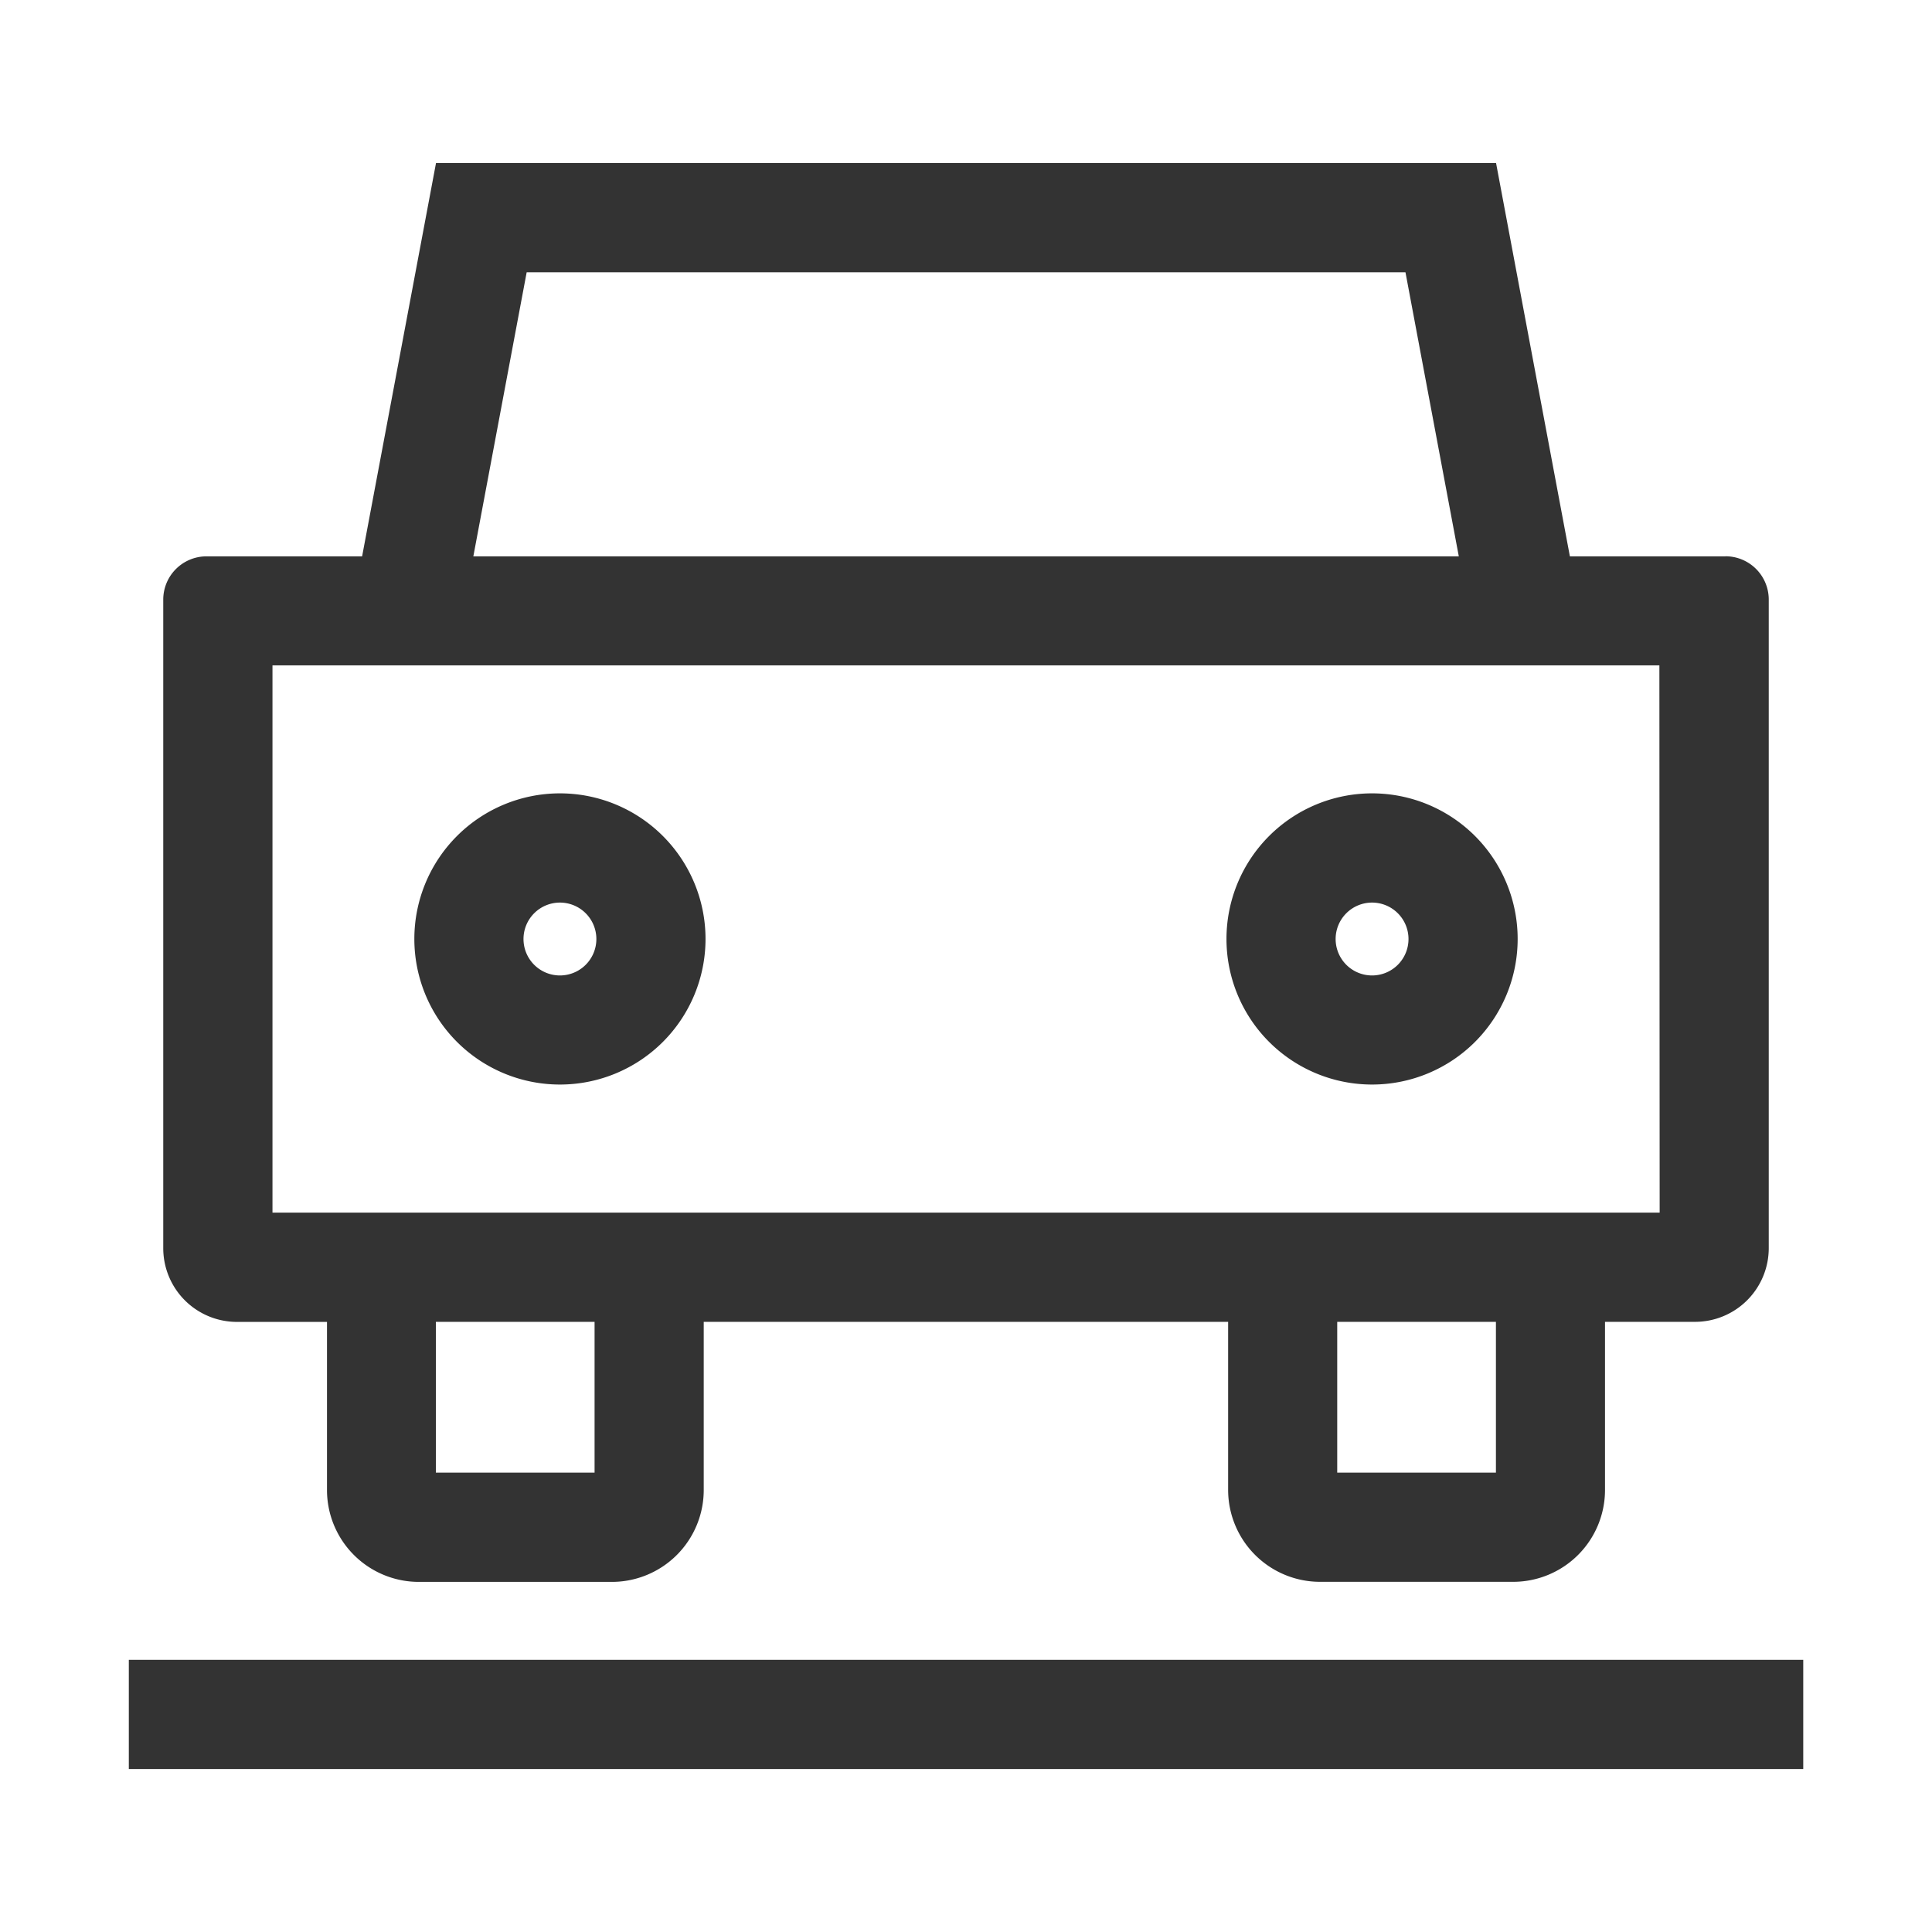 <svg xmlns="http://www.w3.org/2000/svg" width="28" height="28" viewBox="0 0 28 28">
    <defs>
        <clipPath id="t6gsejfqta">
            <path data-name="사각형 2778" style="fill:#333" d="M0 0h24.267v23.275H0z"/>
        </clipPath>
    </defs>
    <path data-name="사각형 733" style="fill:none" d="M0 0h28v28H0z"/>
    <g data-name="그룹 2592">
        <g data-name="그룹 2593">
            <g data-name="그룹 2592">
                <g data-name="그룹 2463">
                    <path data-name="사각형 2777" transform="translate(1.867 24.055)" style="fill:#333" d="M0 0h24.267v1.583H0z"/>
                    <g data-name="그룹 2464">
                        <g data-name="그룹 2463" style="clip-path:url(#t6gsejfqta)" transform="translate(1.867 2.363)">
                            <path data-name="패스 1561" d="M23.116 5.7h-2.257L19.789 0H4.426L3.355 5.7H1.1a.627.627 0 0 0-.627.627v9.4a1.068 1.068 0 0 0 1.068 1.068h1.305v2.438a1.332 1.332 0 0 0 1.33 1.33h2.8a1.332 1.332 0 0 0 1.33-1.33v-2.439h7.6v2.438a1.333 1.333 0 0 0 1.332 1.33h2.8a1.332 1.332 0 0 0 1.33-1.33v-2.438h1.305a1.068 1.068 0 0 0 1.068-1.068v-9.4a.627.627 0 0 0-.627-.627M6.724 18.98h-2.3v-2.186h2.3zm13.063 0h-2.3v-2.186h2.3zM5.74 1.583h12.736l.773 4.117H4.967zm16.42 13.628H2.056V7.28h20.1z" transform="translate(.026)" style="fill:#333"/>
                            <path data-name="패스 1562" d="M17.188 10.241a.528.528 0 1 1-.528.528.528.528 0 0 1 .528-.528m0-1.583a2.11 2.11 0 1 0 2.11 2.11 2.11 2.11 0 0 0-2.11-2.11" transform="translate(.83 .477)" style="fill:#333"/>
                            <path data-name="패스 1563" d="M6.032 10.241a.528.528 0 1 1-.528.528.528.528 0 0 1 .528-.528m0-1.583a2.11 2.11 0 1 0 2.11 2.11 2.11 2.11 0 0 0-2.11-2.11" transform="translate(.216 .477)" style="fill:#333"/>
                        </g>
                    </g>
                </g>
            </g>
        </g>
    </g>
</svg>
